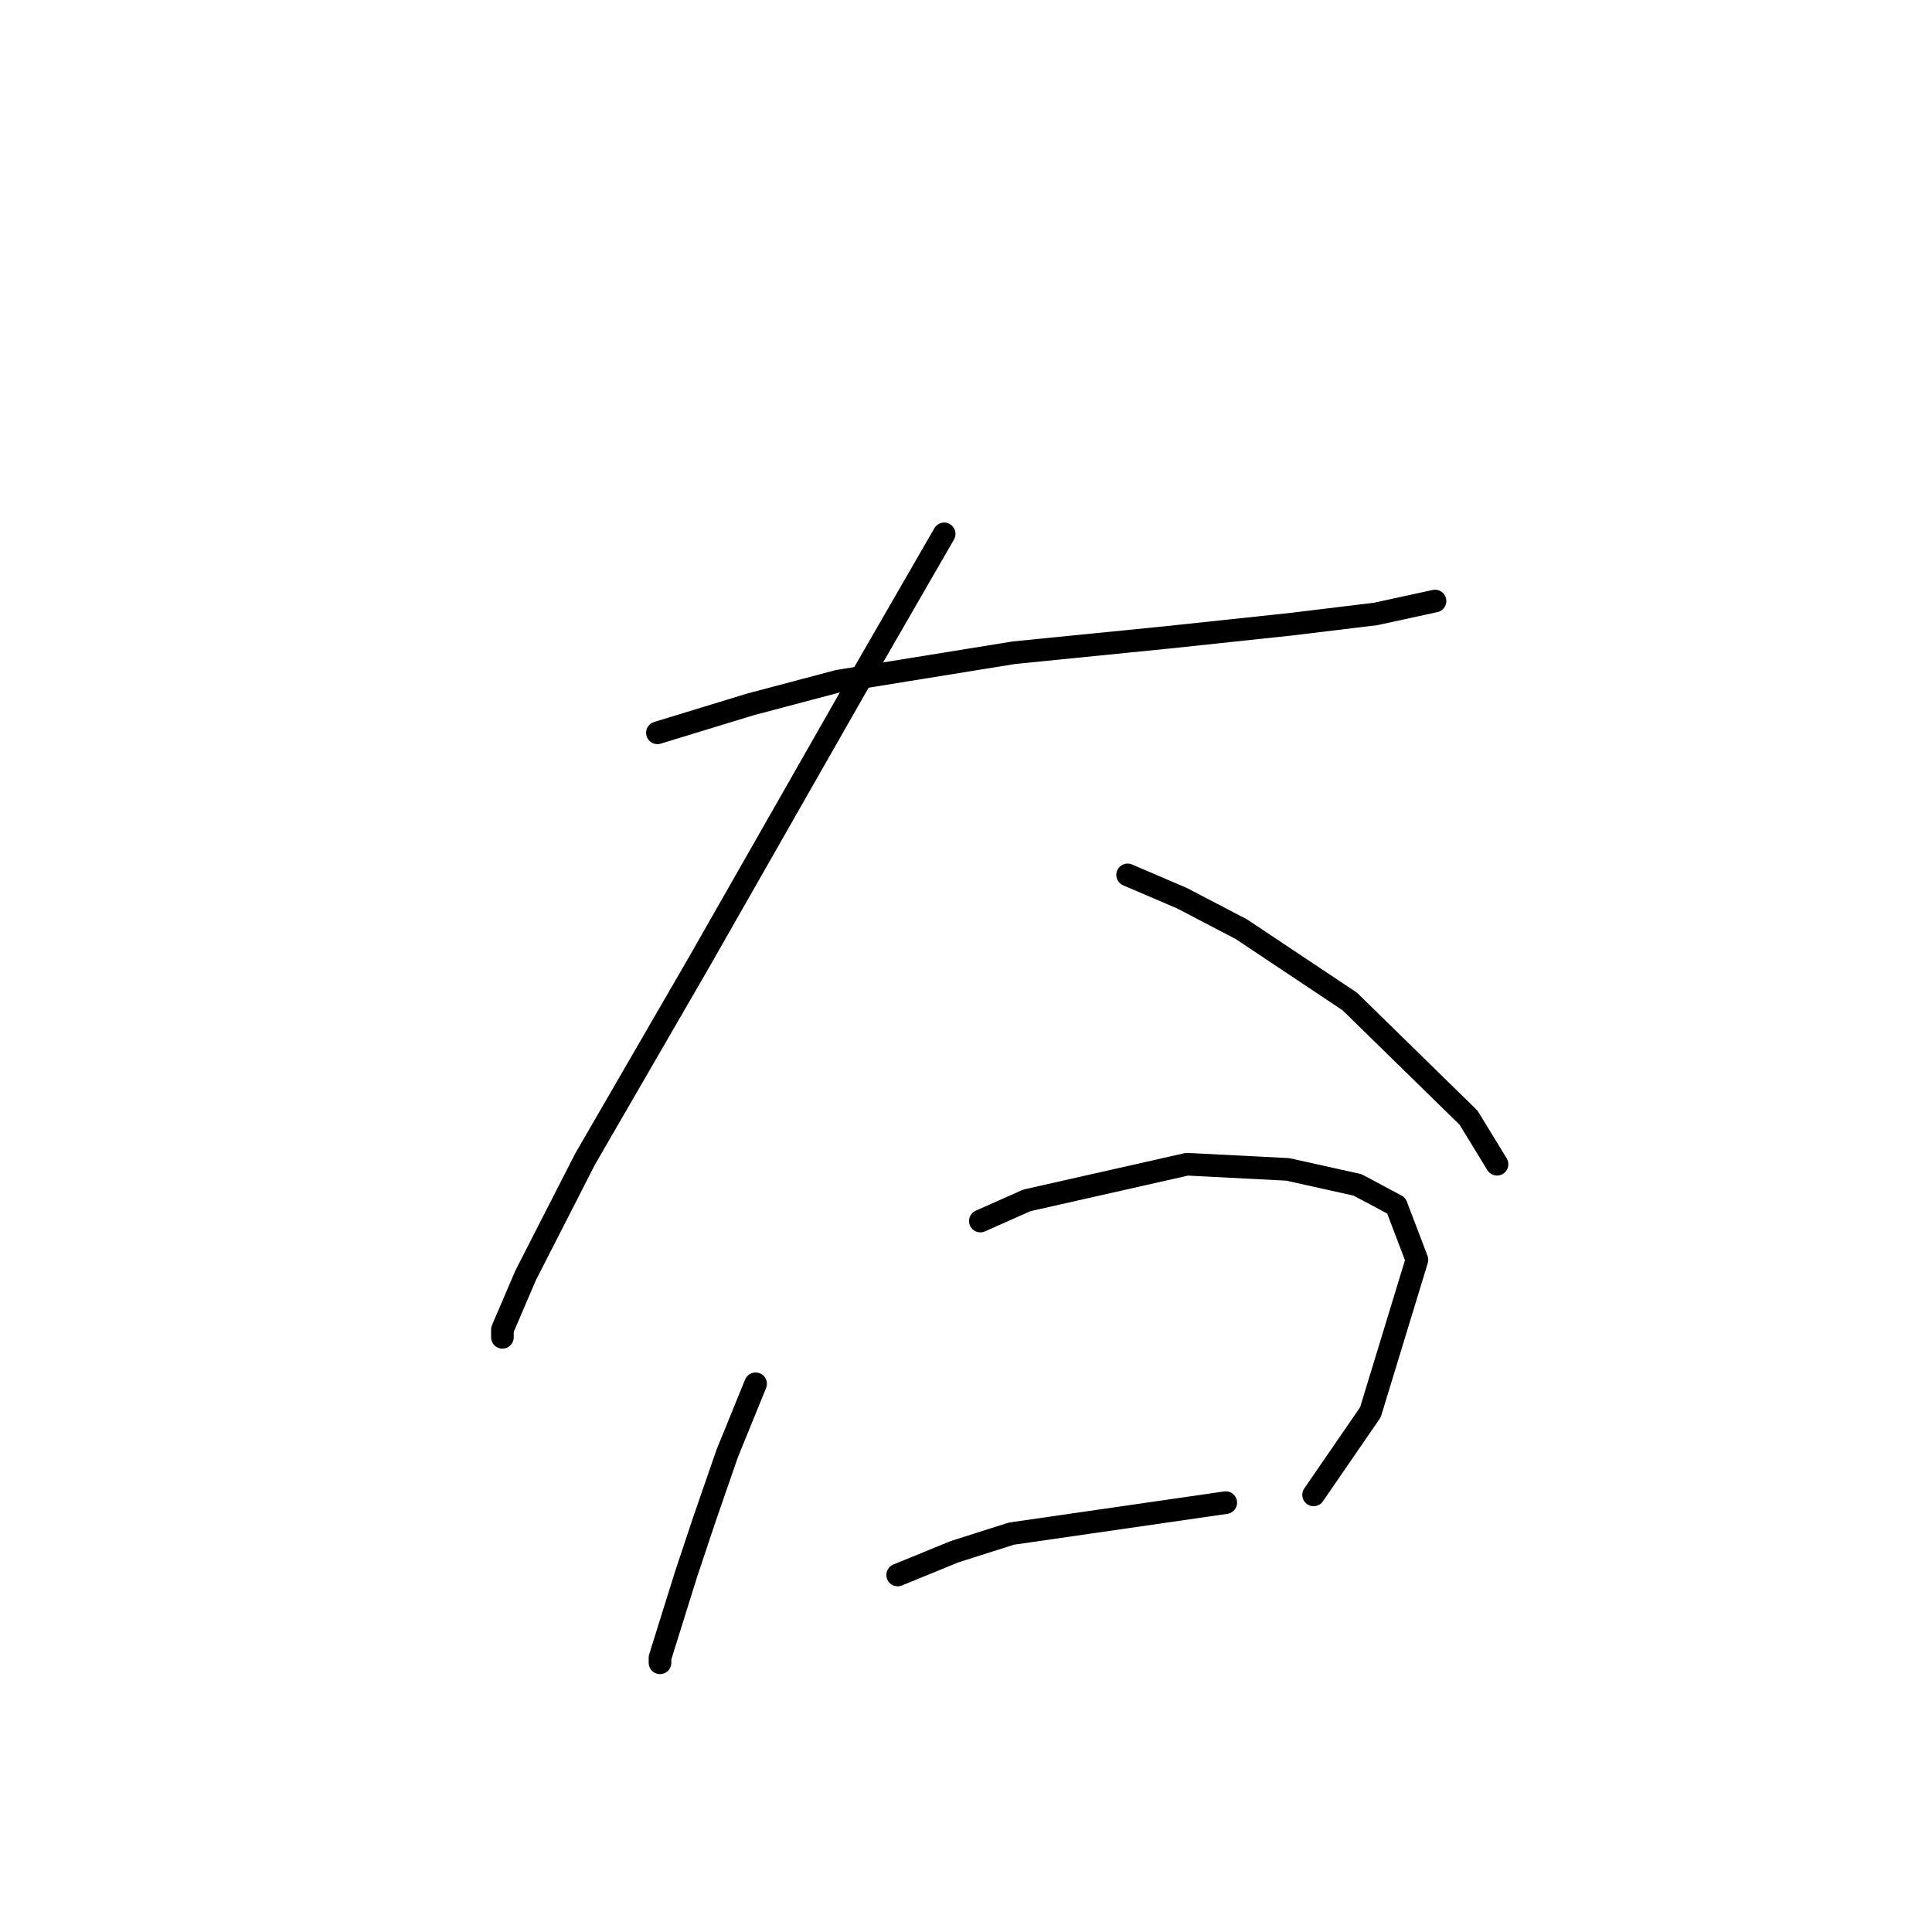 <?xml version="1.0" standalone="no"?>
    <svg width="256" height="256" xmlns="http://www.w3.org/2000/svg" version="1.1">
    <polyline stroke="black" stroke-width="3" stroke-linecap="round" fill="transparent" stroke-linejoin="round" points="87.112 97.1 99.435 93.335 111.073 90.254 134.35 86.489 154.889 84.435 170.977 82.723 182.273 81.354 190.146 79.642 190.146 79.642 " />
        <polyline stroke="black" stroke-width="3" stroke-linecap="round" fill="transparent" stroke-linejoin="round" points="125.108 70.742 114.839 88.542 92.589 127.566 77.527 153.581 69.654 168.985 66.573 176.173 66.573 177.2 66.573 177.2 " />
        <polyline stroke="black" stroke-width="3" stroke-linecap="round" fill="transparent" stroke-linejoin="round" points="149.412 115.927 156.6 119.008 164.473 123.116 178.85 132.7 194.596 148.104 198.362 154.266 198.362 154.266 " />
        <polyline stroke="black" stroke-width="3" stroke-linecap="round" fill="transparent" stroke-linejoin="round" points="100.119 183.362 96.354 192.604 93.273 201.504 90.877 208.693 87.454 219.646 87.454 220.331 87.454 220.331 " />
        <polyline stroke="black" stroke-width="3" stroke-linecap="round" fill="transparent" stroke-linejoin="round" points="129.9 161.796 136.062 159.058 157.285 154.266 170.635 154.95 179.877 157.004 185.012 159.742 187.75 166.931 181.589 187.127 174.058 198.081 174.058 198.081 " />
        <polyline stroke="black" stroke-width="3" stroke-linecap="round" fill="transparent" stroke-linejoin="round" points="118.946 208.693 126.477 205.612 134.008 203.216 162.419 199.108 162.419 199.108 " />
        </svg>